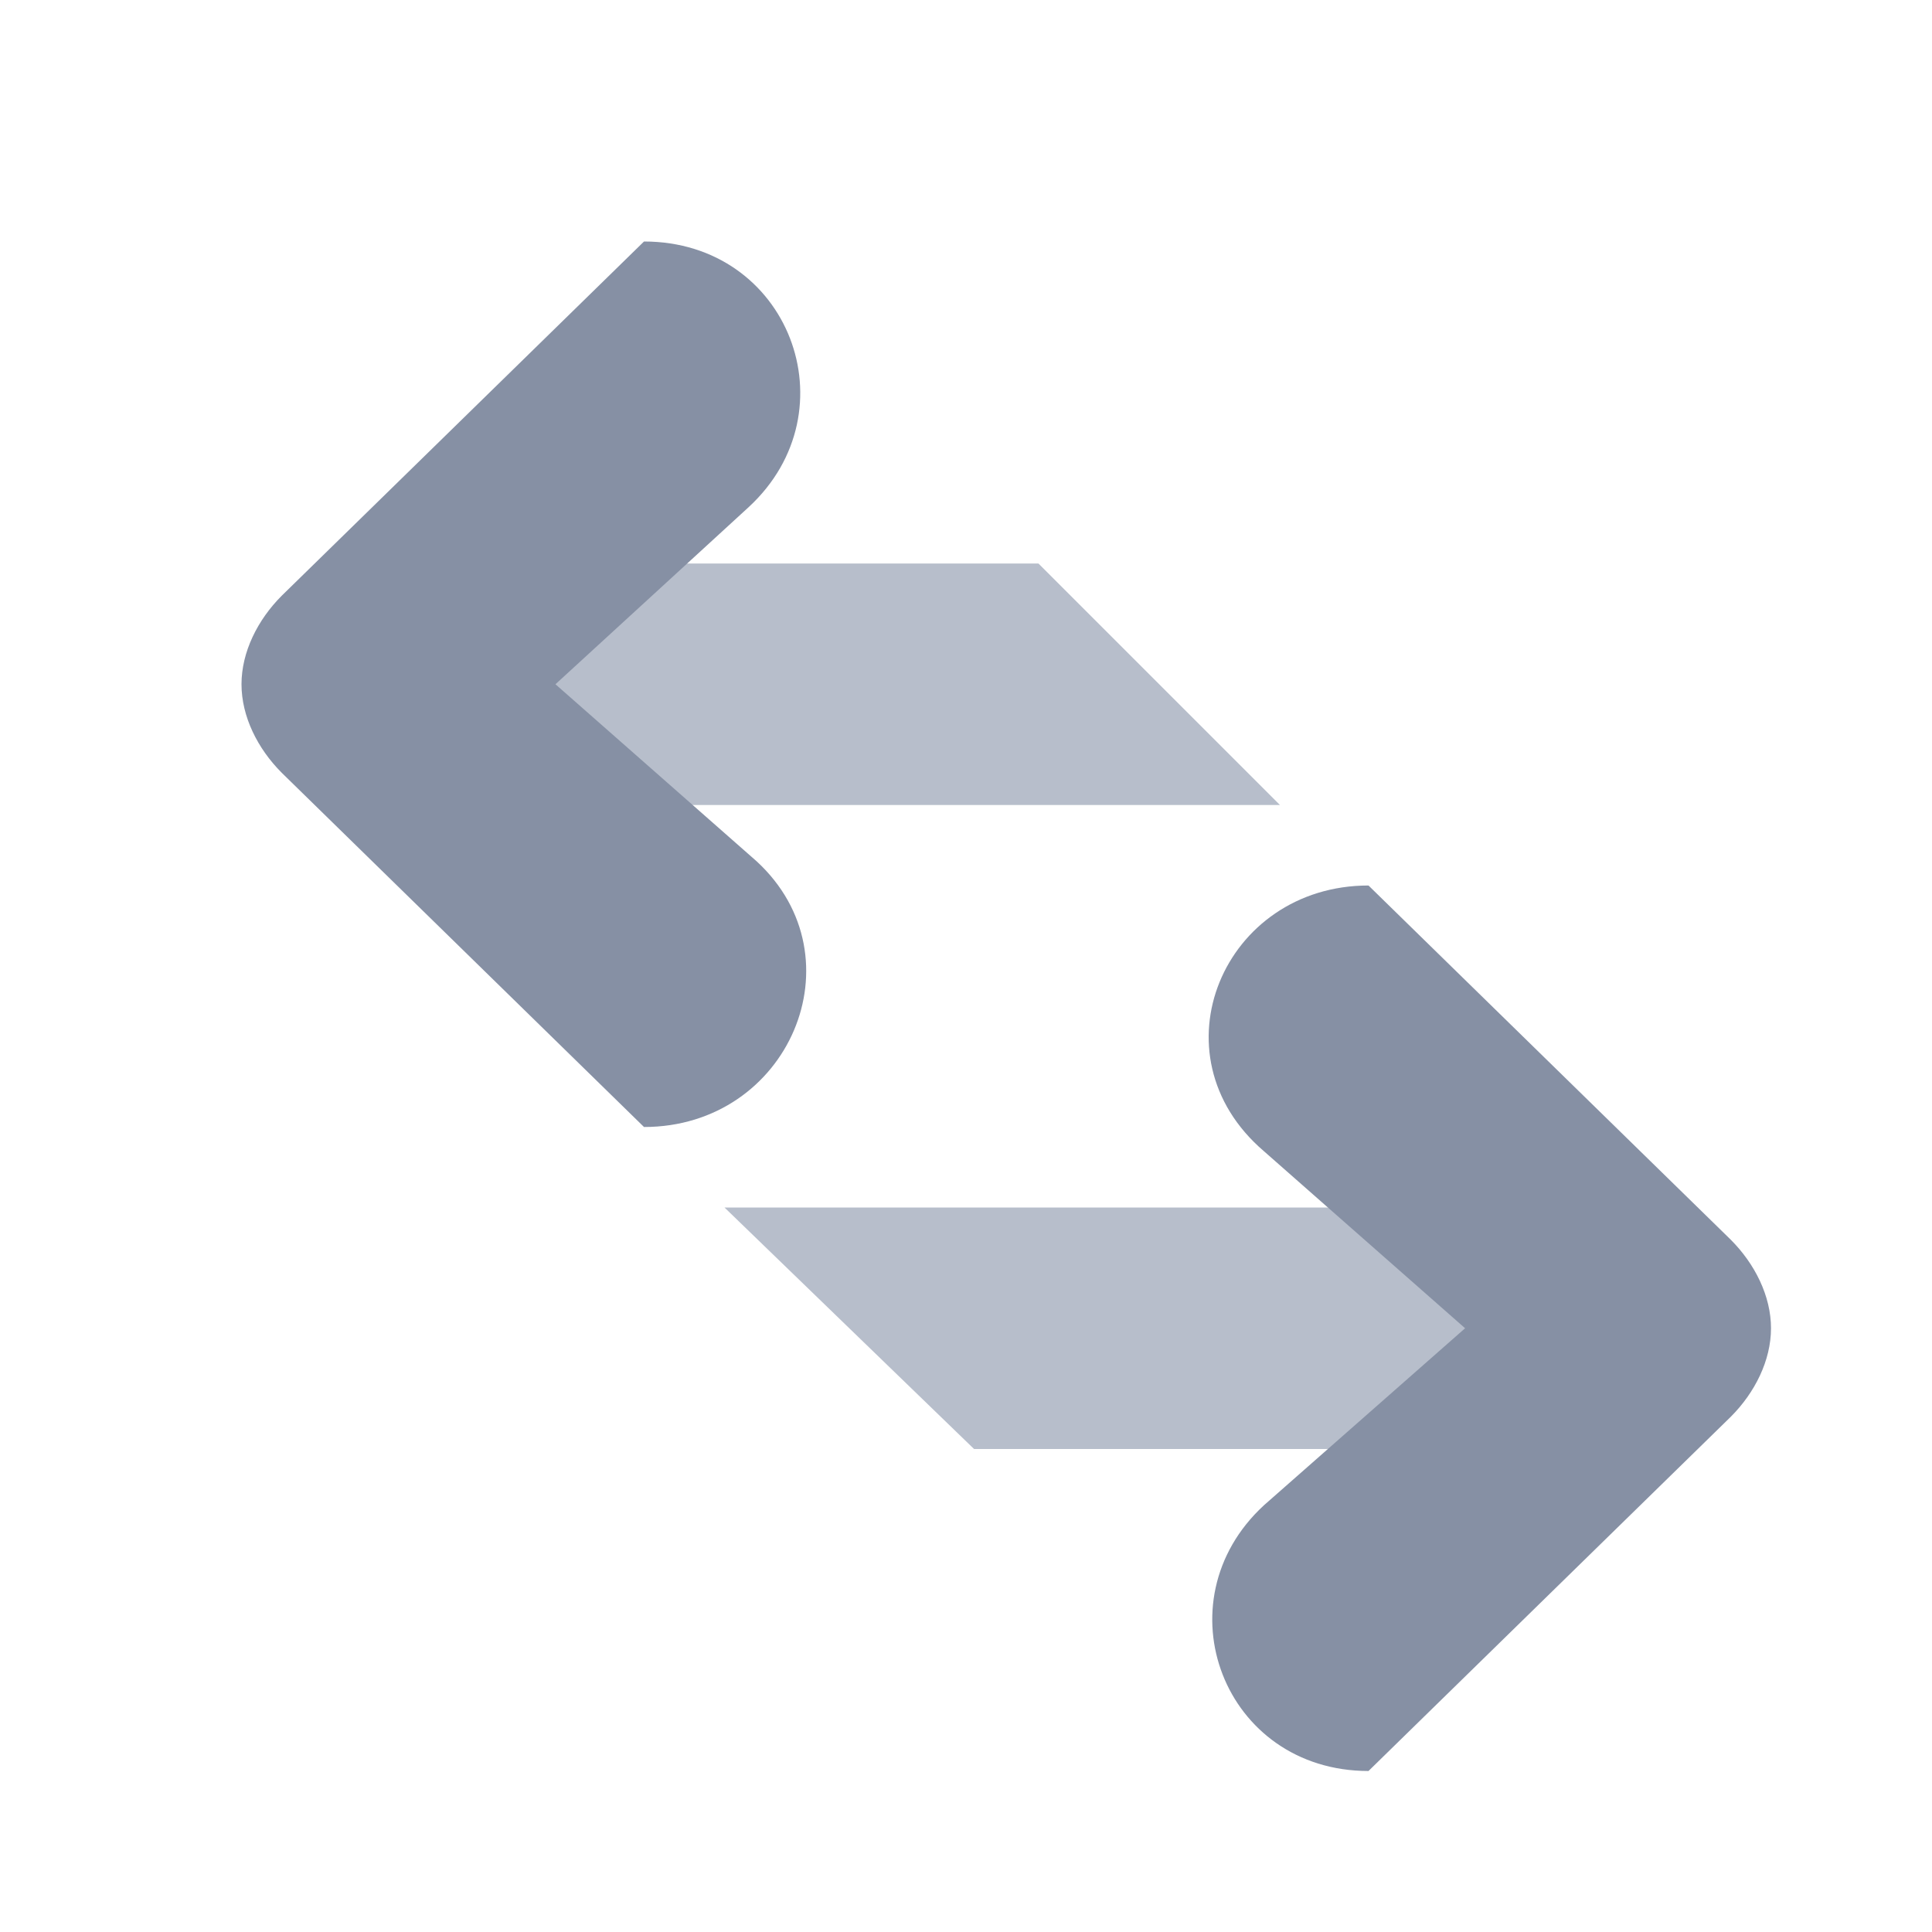 <svg width="24" height="24" viewBox="0 0 24 24" fill="none" xmlns="http://www.w3.org/2000/svg">
<path d="M15.9 10H5V7H12.9L15.9 10Z" fill="#B7BECB"/>
<path d="M8 14L3.5 9.6C3.2 9.3 3 8.9 3 8.5C3 8.1 3.2 7.7 3.5 7.4L8 3C9.8 3 10.6 5.1 9.3 6.3L6.9 8.5L9.4 10.7C10.7 11.9 9.8 14 8 14Z" fill="#8690A4"/>
<path d="M9 15H20V18H12.1L9 15Z" fill="#B7BECB"/>
<path d="M17 11L21.5 15.4C21.8 15.7 22 16.1 22 16.5C22 16.9 21.8 17.3 21.5 17.6L17 22C15.2 22 14.4 19.9 15.7 18.7L18.2 16.5L15.7 14.3C14.3 13.1 15.2 11 17 11Z" fill="#8690A4"/>
</svg>
